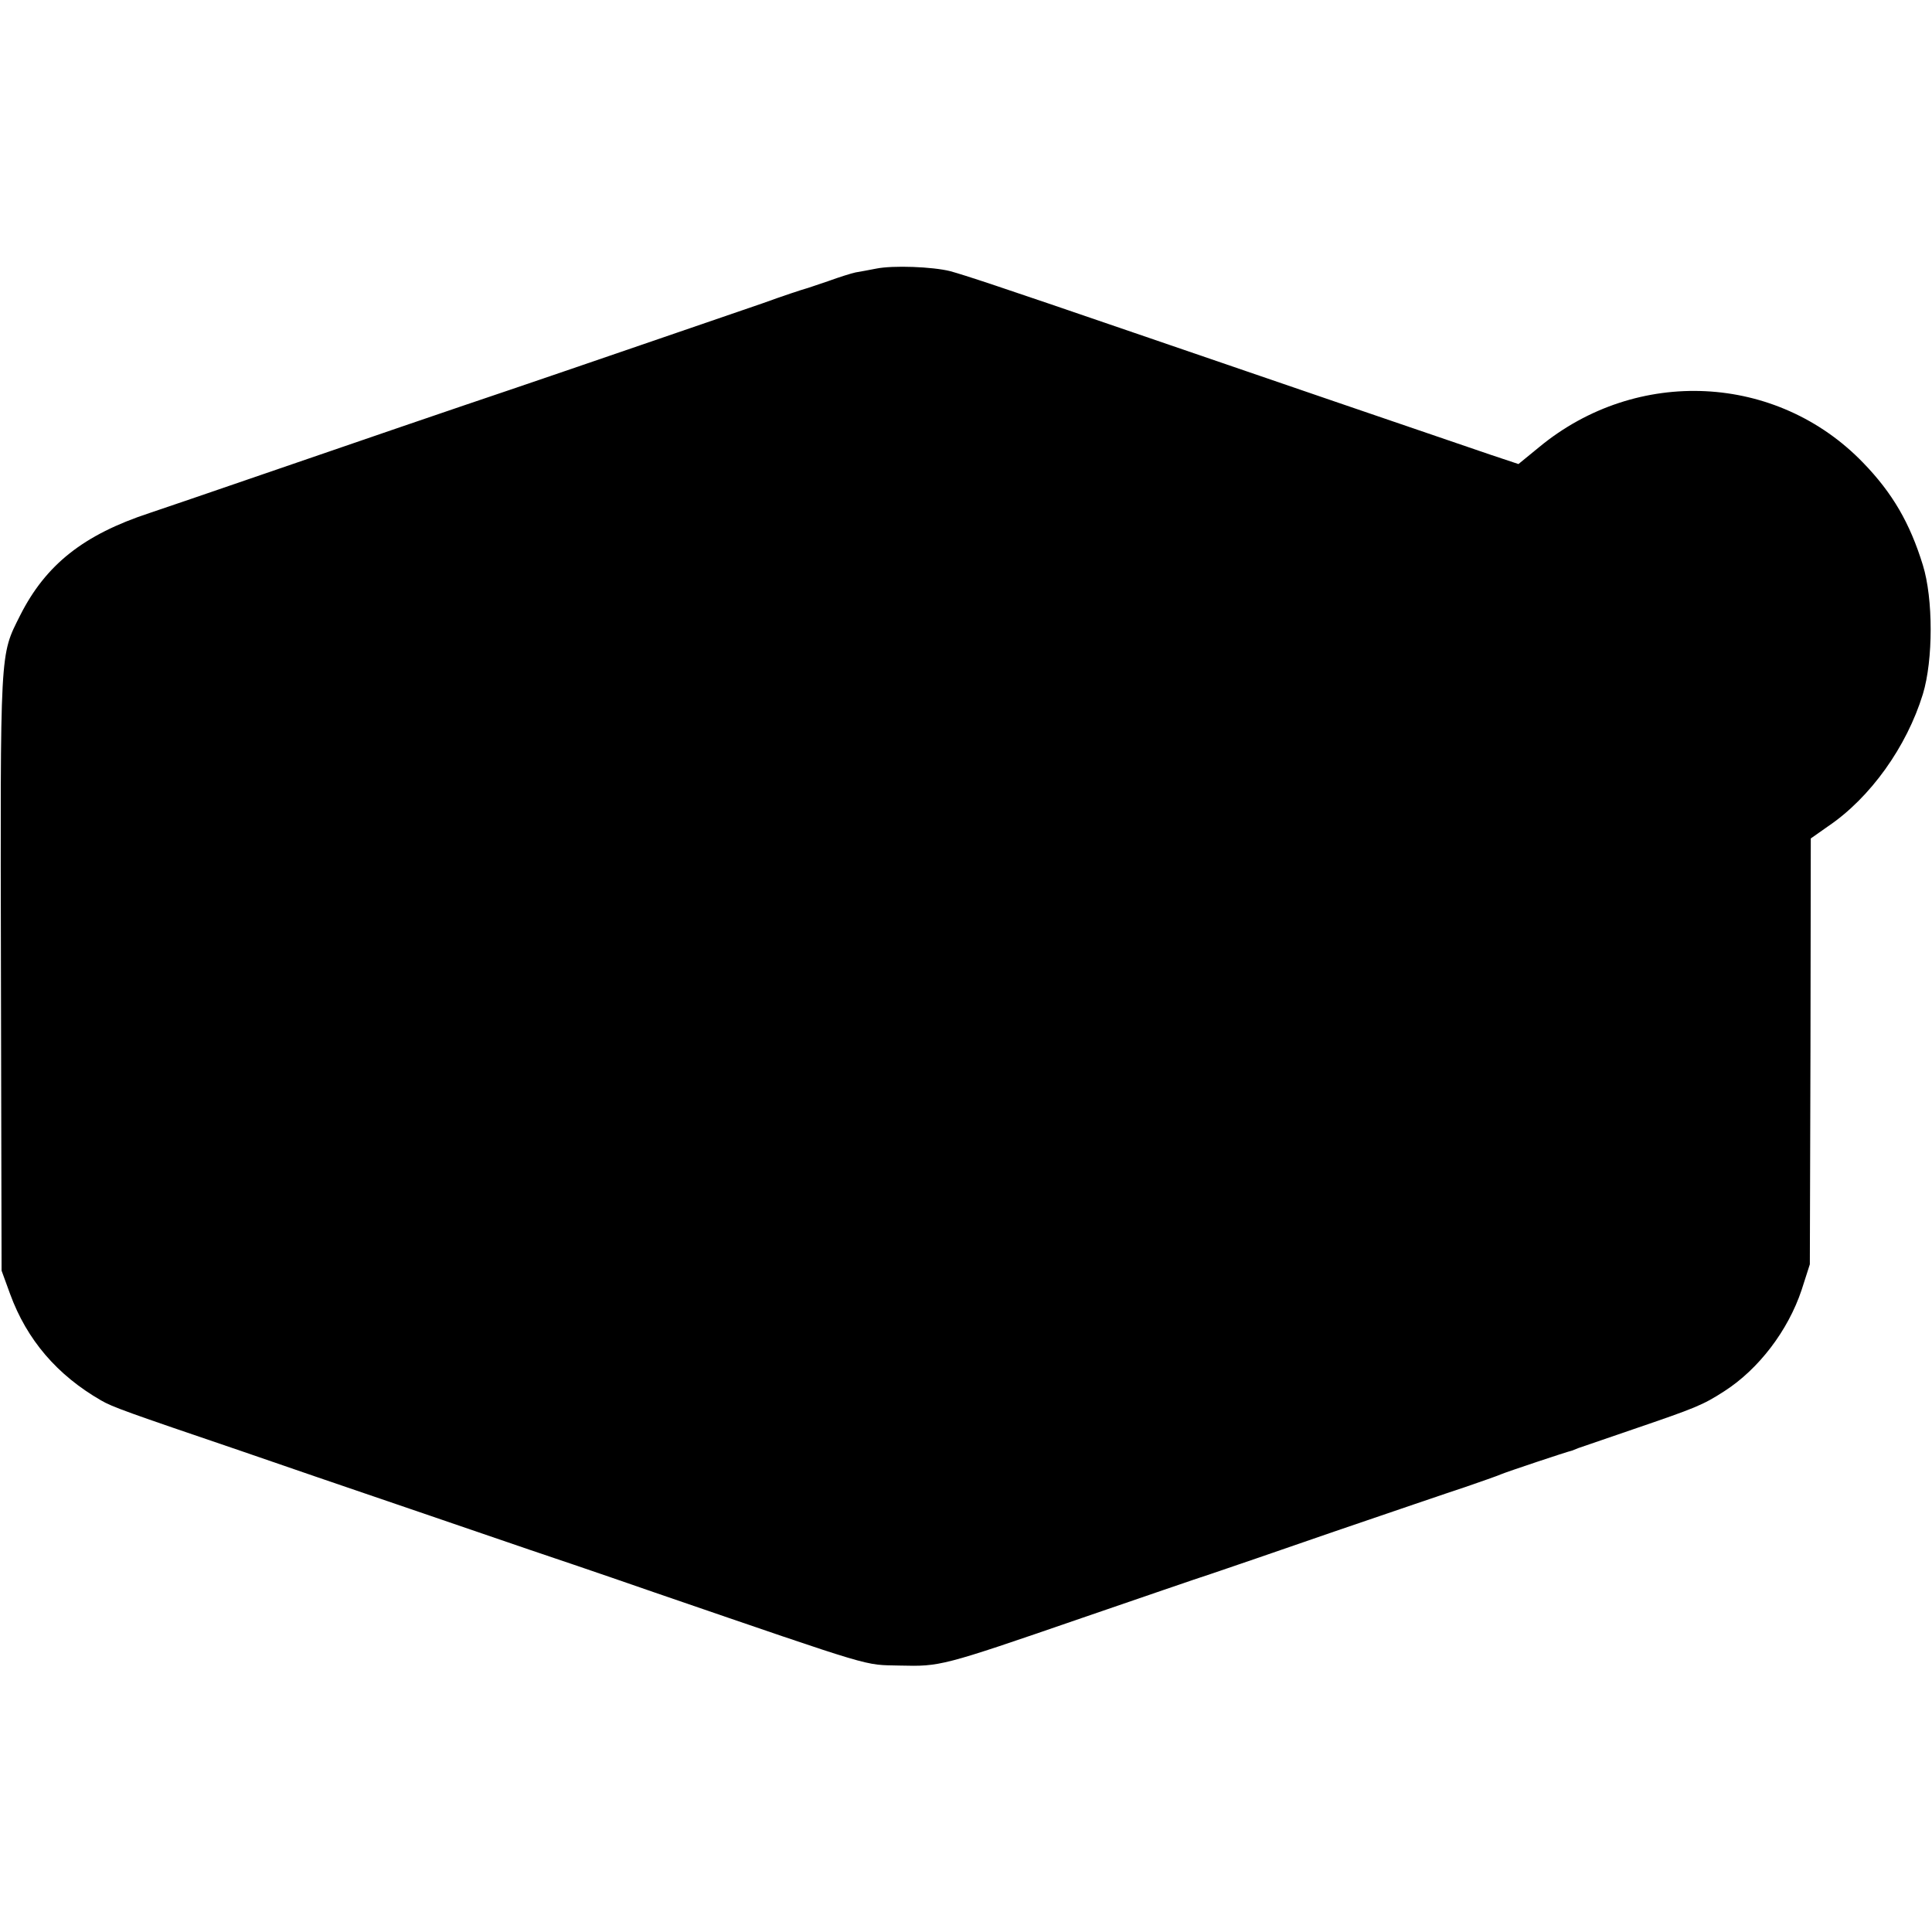 <?xml version="1.0" standalone="no"?>
<!DOCTYPE svg PUBLIC "-//W3C//DTD SVG 20010904//EN"
 "http://www.w3.org/TR/2001/REC-SVG-20010904/DTD/svg10.dtd">
<svg version="1.0" xmlns="http://www.w3.org/2000/svg"
 width="612pt" height="612pt" viewBox="0 0 612 612"
 preserveAspectRatio="xMidYMid meet">
<g transform="translate(0,612) scale(0.1,-0.1)"
fill="#000000" stroke="none">
<path d="M2775 5269 c-22 -4 -51 -10 -65 -12 -14 -3 -52 -15 -85 -27 -33 -11
-67 -23 -75 -25 -8 -2 -69 -22 -135 -46 -114 -39 -649 -223 -800 -274 -146
-49 -520 -177 -790 -270 -154 -53 -312 -107 -351 -120 -210 -69 -329 -164
-410 -324 -65 -130 -63 -96 -61 -1135 l2 -941 27 -74 c53 -145 149 -257 288
-337 36 -21 84 -38 440 -159 118 -41 361 -124 540 -185 179 -61 350 -120 380
-130 30 -10 208 -70 395 -135 711 -244 658 -228 775 -231 129 -3 131 -3 575
150 187 64 372 128 410 140 39 13 214 73 390 134 176 60 363 124 415 141 52
18 104 36 115 41 16 7 207 71 225 75 3 1 12 5 20 8 8 3 87 30 175 60 196 67
219 76 287 120 109 70 202 192 245 321 l26 81 2 675 1 674 54 38 c135 91 250
253 301 419 33 108 33 303 0 409 -41 133 -96 228 -189 324 -273 283 -717 305
-1026 50 l-66 -54 -87 29 c-217 74 -732 250 -1128 386 -449 154 -535 182 -585
196 -56 14 -181 19 -235 8z"/>
</g>
</svg>
